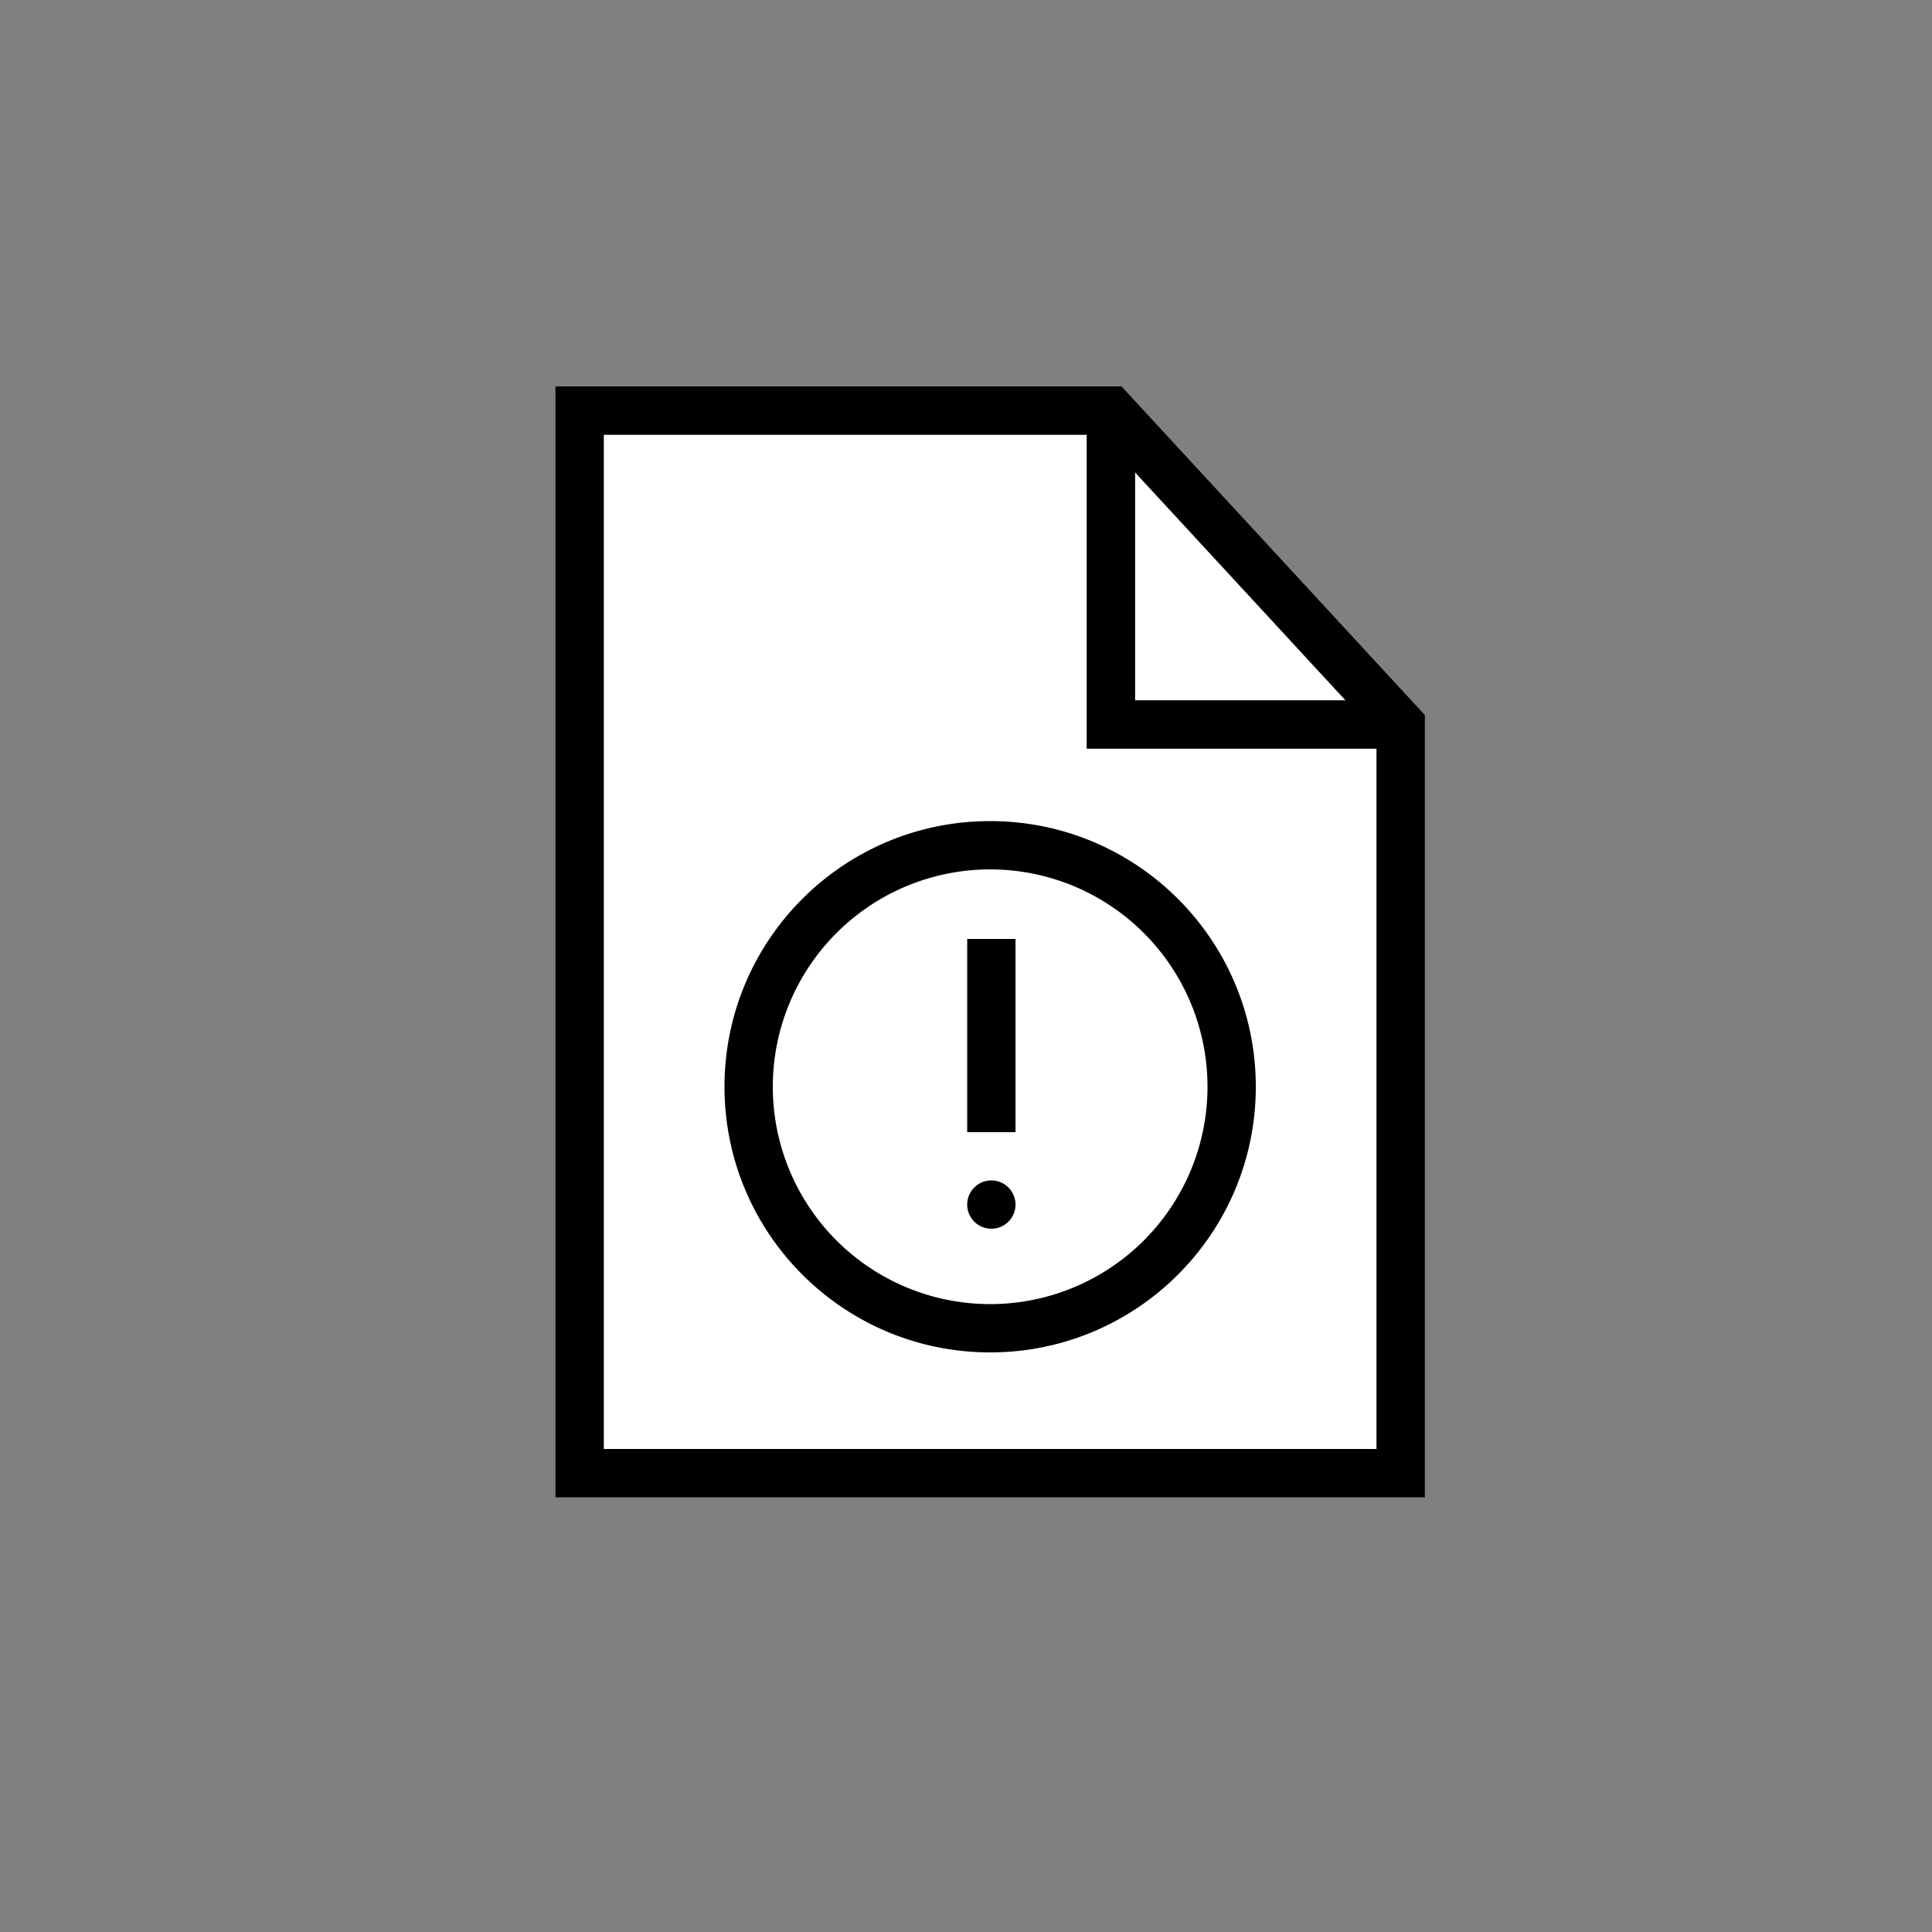 <svg xmlns="http://www.w3.org/2000/svg" width="80" height="80" fill="currentColor" viewBox="0 0 80 80">
  <rect x="0" y="0" width="80" height="80" fill="#808080" stroke="none"/>
  <path fill="#fff" d="M32 45a9 9 0 1 1 18 0 9 9 0 0 1-18 0Zm10.05 1.879h-2v-8h2v8Zm-1 2a1 1 0 1 0 0 2 1 1 0 0 0 0-2Z"/>
  <path fill="#fff" d="M25 18v42h32V31H45V18H25Zm16 16c-6.075 0-11 4.925-11 11s4.925 11 11 11 11-4.925 11-11-4.925-11-11-11Z"/>
  <path fill="#fff" d="M47 19.558 55.716 29H47v-9.442Z"/>
  <path fill="#000" d="M40.05 49.879a1 1 0 1 1 2 0 1 1 0 0 1-2 0Zm0-3h2v-8h-2v8Z"/>
  <path fill="#000" d="M41 34c-6.075 0-11 4.925-11 11s4.925 11 11 11 11-4.925 11-11-4.925-11-11-11Zm-9 11a9 9 0 1 1 18 0 9 9 0 0 1-18 0Z"/>
  <path fill="#000" d="M46.438 16H23v46h36V29.609L46.438 16ZM25 60V18h20v13h12v29H25Zm30.716-31H47v-9.442L55.716 29Z"/>
</svg>
